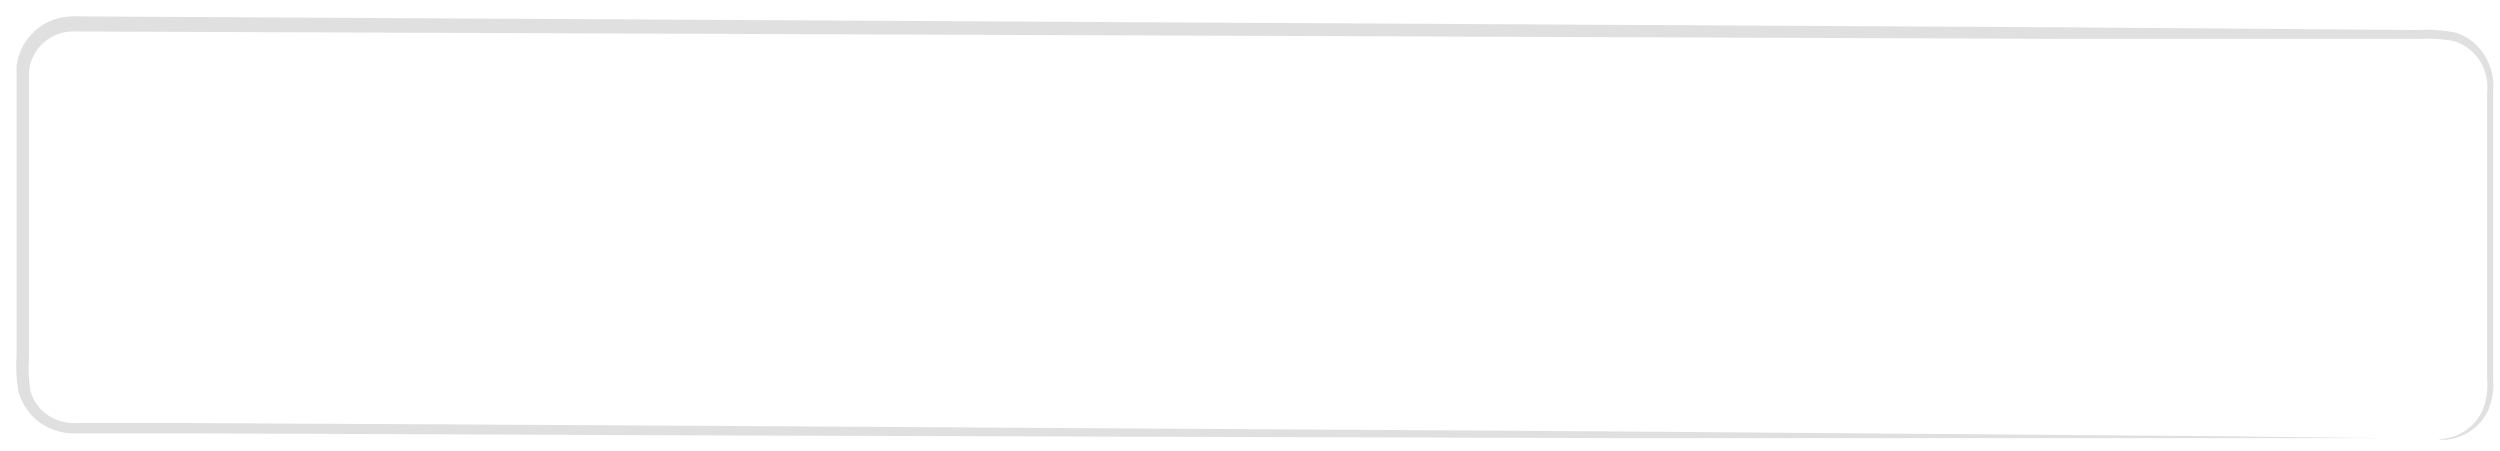 <svg width="133" height="24" viewBox="0 0 133 24" fill="none" xmlns="http://www.w3.org/2000/svg">
<path d="M129.711 23.383C129.969 23.353 130.225 23.306 130.477 23.243C130.832 23.13 131.159 22.943 131.436 22.695C131.713 22.446 131.934 22.141 132.085 21.801C132.285 21.285 132.364 20.731 132.315 20.18C132.315 19.555 132.315 18.904 132.315 18.151C132.315 16.683 132.315 14.985 132.315 13.046V4.941C132.376 4.354 132.246 3.763 131.944 3.256C131.622 2.746 131.129 2.366 130.553 2.184C129.918 2.066 129.271 2.028 128.626 2.069L110.26 2.069L3.881 1.674C3.309 1.675 2.757 1.884 2.327 2.262C1.897 2.64 1.62 3.161 1.546 3.729C1.546 5.005 1.546 6.281 1.546 7.557C1.546 10.11 1.546 12.663 1.546 15.215C1.546 16.491 1.546 17.768 1.546 19.044C1.498 19.636 1.524 20.232 1.622 20.818C1.775 21.339 2.104 21.79 2.554 22.094C3.022 22.4 3.578 22.544 4.136 22.503H9.688L37.933 22.656L85.755 22.95L117.995 23.205L126.763 23.307H129.047C129.558 23.307 129.813 23.307 129.813 23.307C129.813 23.307 129.558 23.307 129.047 23.307H126.763H117.995L85.755 23.307L37.933 23.166L9.688 23.052H4.136C3.445 23.098 2.759 22.914 2.184 22.528C1.603 22.126 1.179 21.535 0.984 20.856C0.87 20.208 0.835 19.548 0.882 18.891C0.882 17.615 0.882 16.338 0.882 15.062C0.882 12.509 0.882 9.957 0.882 7.404C0.882 6.128 0.882 4.852 0.882 3.512C0.972 2.783 1.325 2.112 1.875 1.626C2.425 1.139 3.134 0.87 3.868 0.87L110.247 1.457L128.613 1.597C129.297 1.555 129.984 1.602 130.655 1.738C131.319 1.954 131.878 2.409 132.225 3.014C132.555 3.576 132.698 4.228 132.634 4.877C132.634 5.477 132.634 6.077 132.634 6.651C132.634 8.961 132.634 11.08 132.634 13.033C132.634 14.985 132.634 16.632 132.634 18.138C132.634 18.865 132.634 19.542 132.634 20.167C132.683 20.738 132.591 21.312 132.366 21.839C132.2 22.191 131.96 22.504 131.663 22.755C131.366 23.006 131.018 23.19 130.643 23.294C130.343 23.397 130.024 23.427 129.711 23.383Z" fill="#E0E0E0"/>
</svg>
